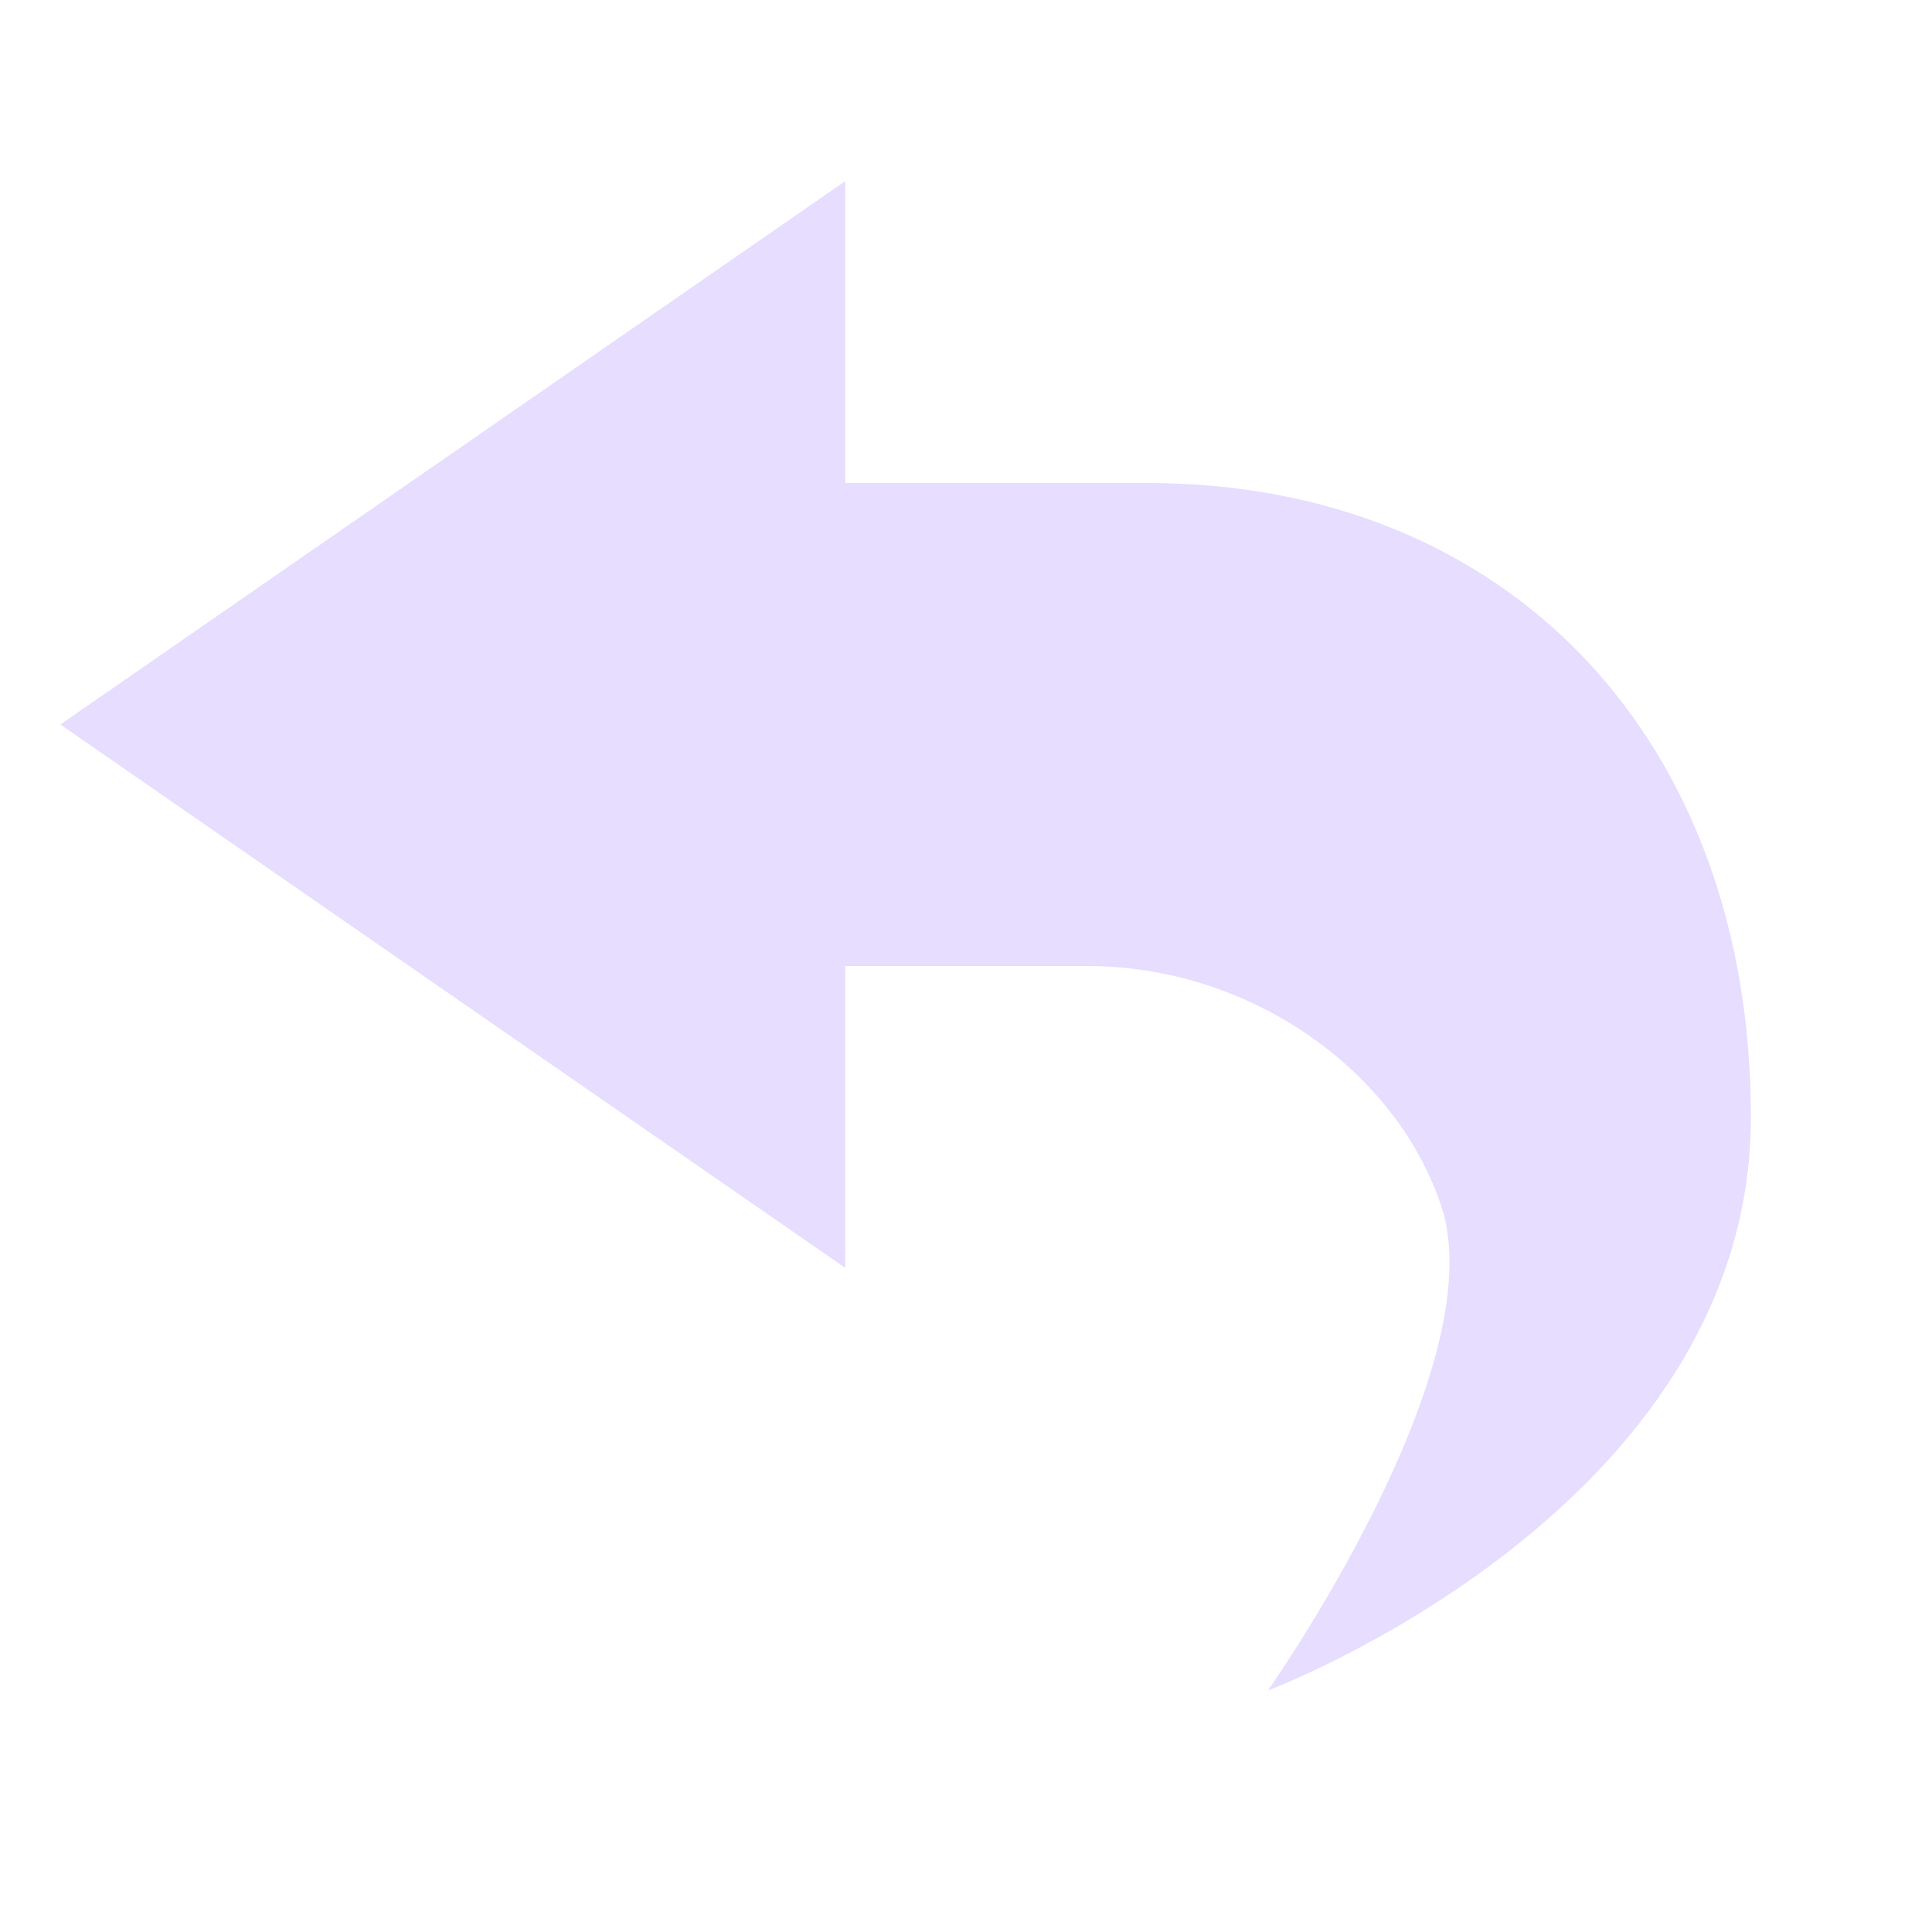 <svg height="16" width="16" xmlns="http://www.w3.org/2000/svg">
  <path d="m7 1.5v2.5h2.5c3 0 5 2.13 5 5.25 0 3.25-4 4.75-4 4.75s1.87-2.65 1.44-4c-.37-1.13-1.58-2-2.94-2h-2v2.5l-6.5-4.5z" fill="#e6ddff"/>
</svg>
